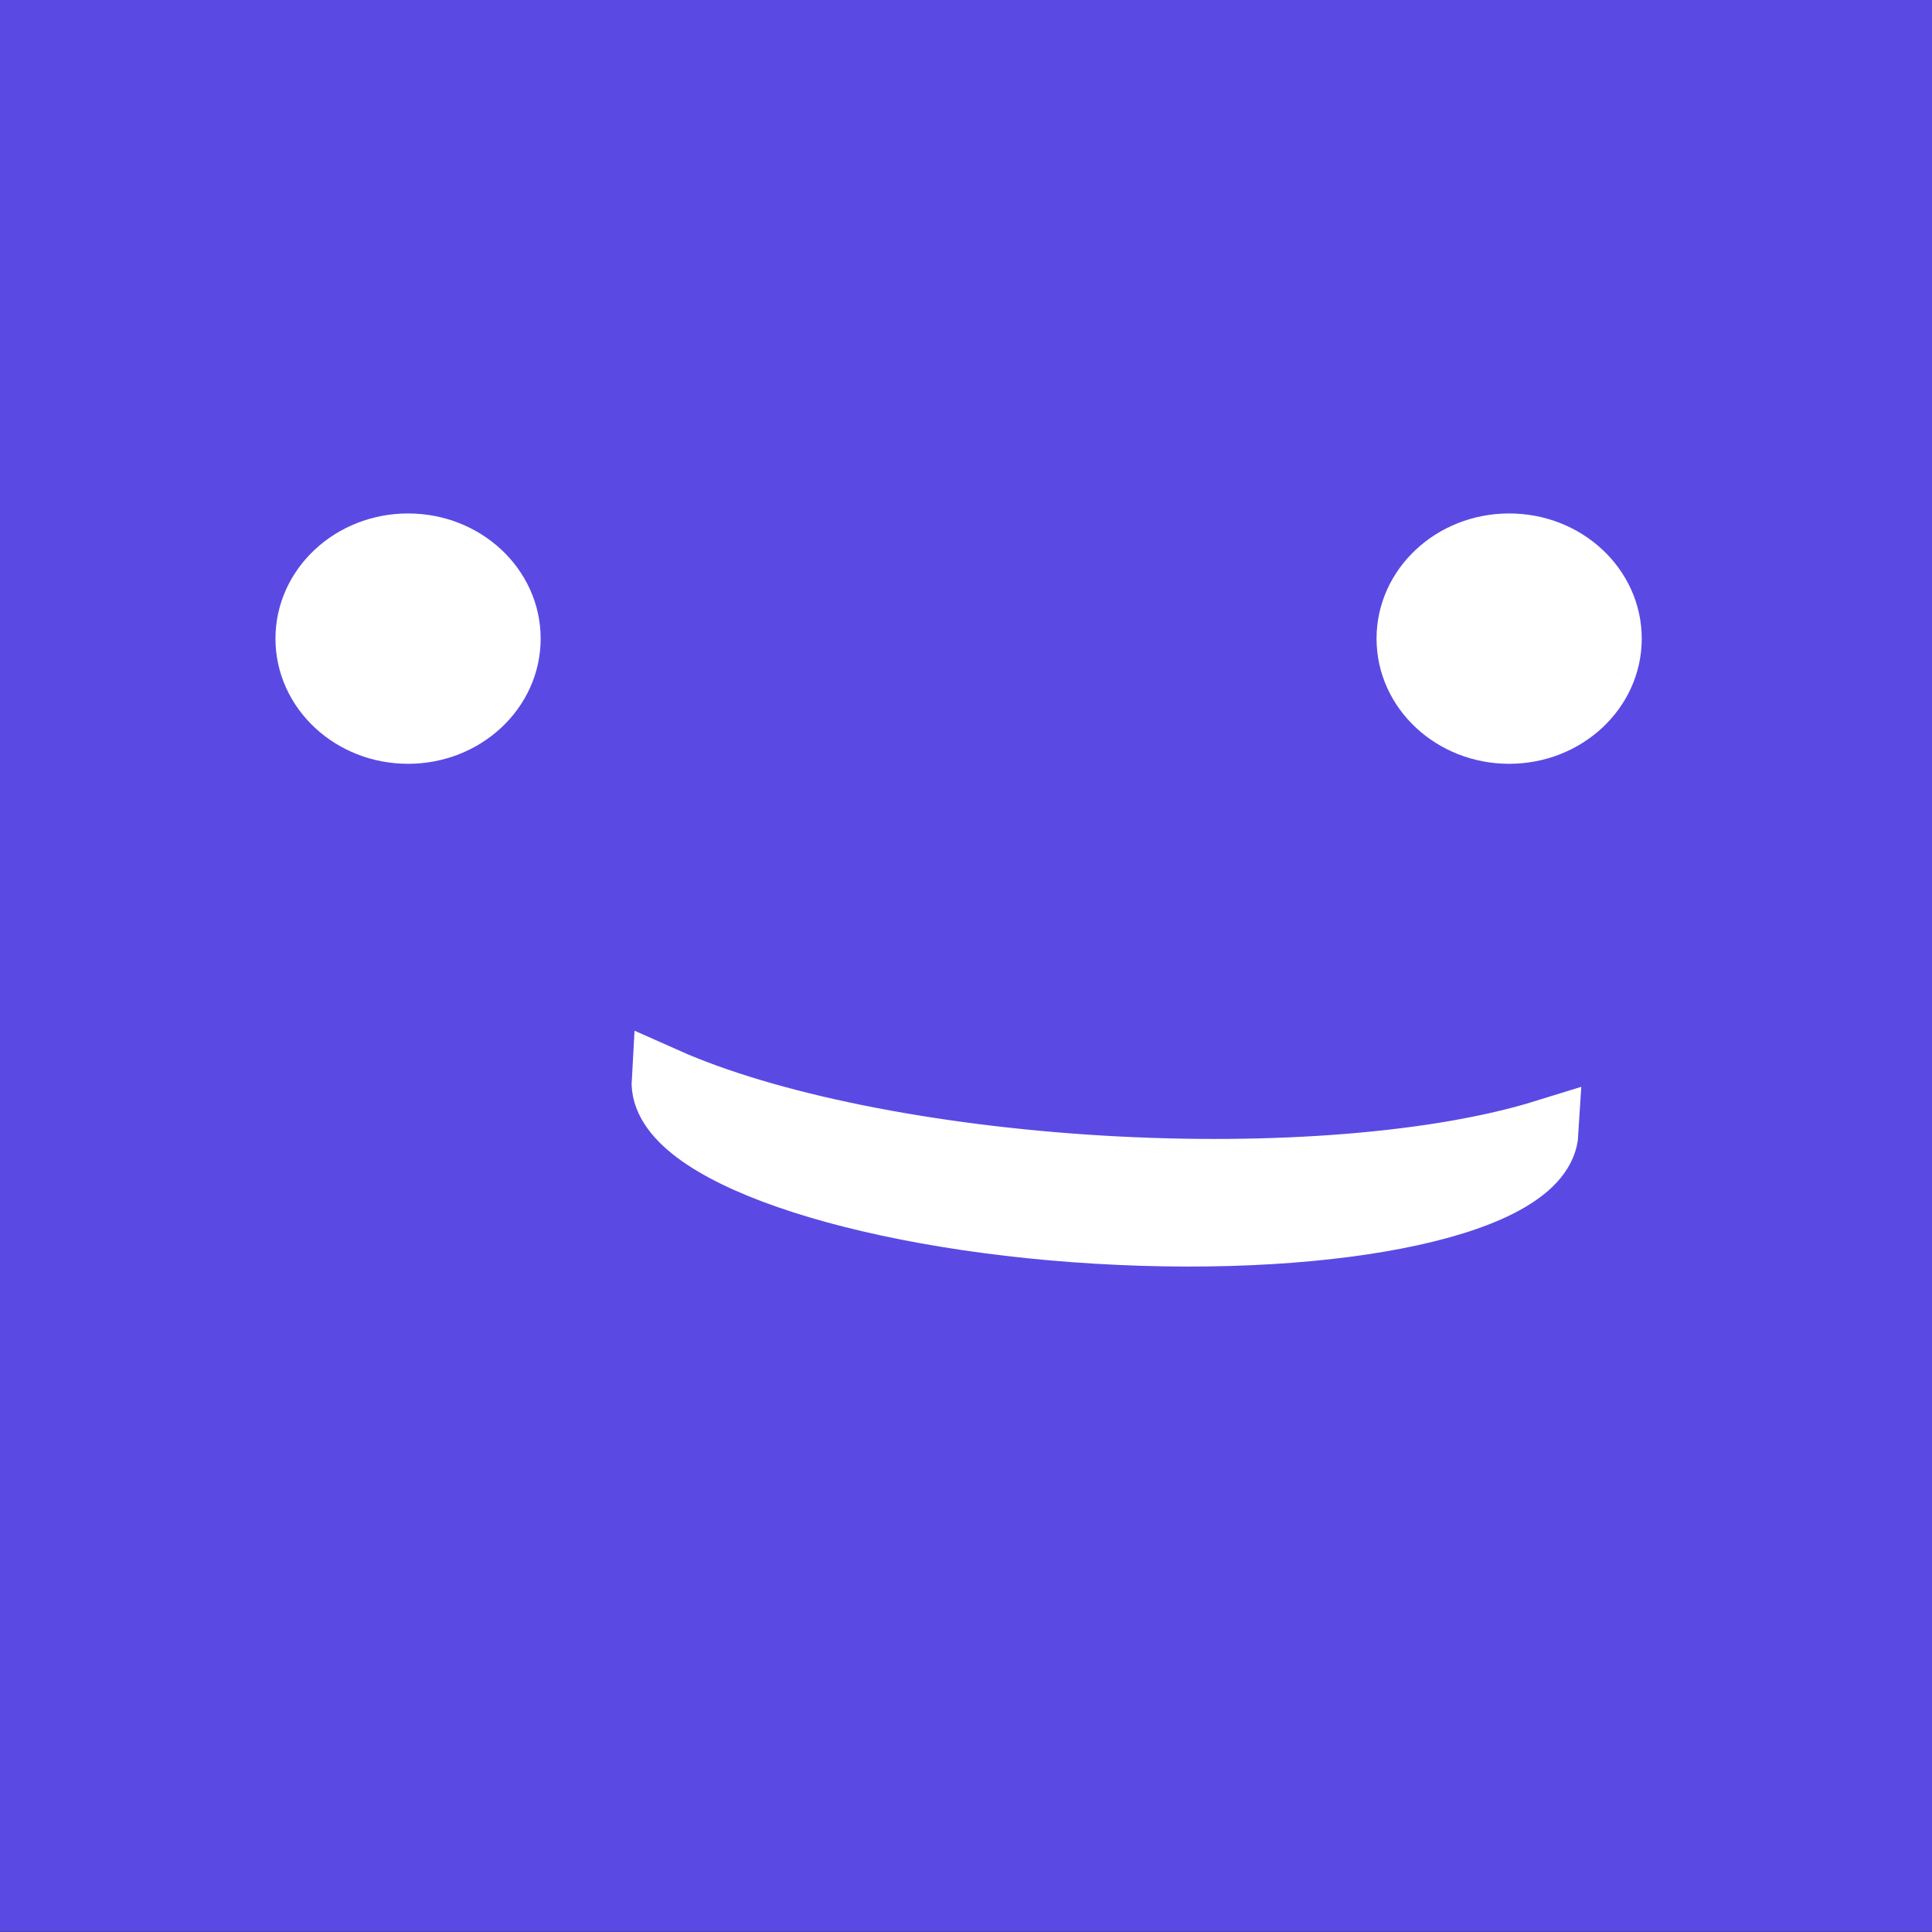 <svg width="38" height="38" xmlns="http://www.w3.org/2000/svg">
 <rect width="100%" height="100%" fill="#333333" stroke="none"/>
 <g>
  <title>Layer 1</title>
  <rect id="svg_3" height="37.621" width="38.35" y="-0.126" x="-0.417" stroke="#5a4ae3" fill="#5a4ae3"/>
  <ellipse fill="#fff" cx="8.026" cy="12.561" id="svg_1" rx="2.108" ry="1.962" stroke="#ffffff"/>
  <ellipse fill="#fff" cx="29.683" cy="12.561" id="svg_2" rx="2.108" ry="1.962" stroke="#ffffff"/>
  <path fill="none" d="m22.888,31.662l0,0c-1.353,0 -2.45,-3.884 -2.45,-8.677c0,-4.792 1.097,-8.677 2.45,-8.677l0,0c-0.771,2.048 -1.225,5.263 -1.225,8.677s0.454,6.628 1.225,8.677z" id="svg_12" stroke-width="1.3" stroke="#ffffff" transform="rotate(-86.608 21.663 22.985)"/>
 </g>

</svg>